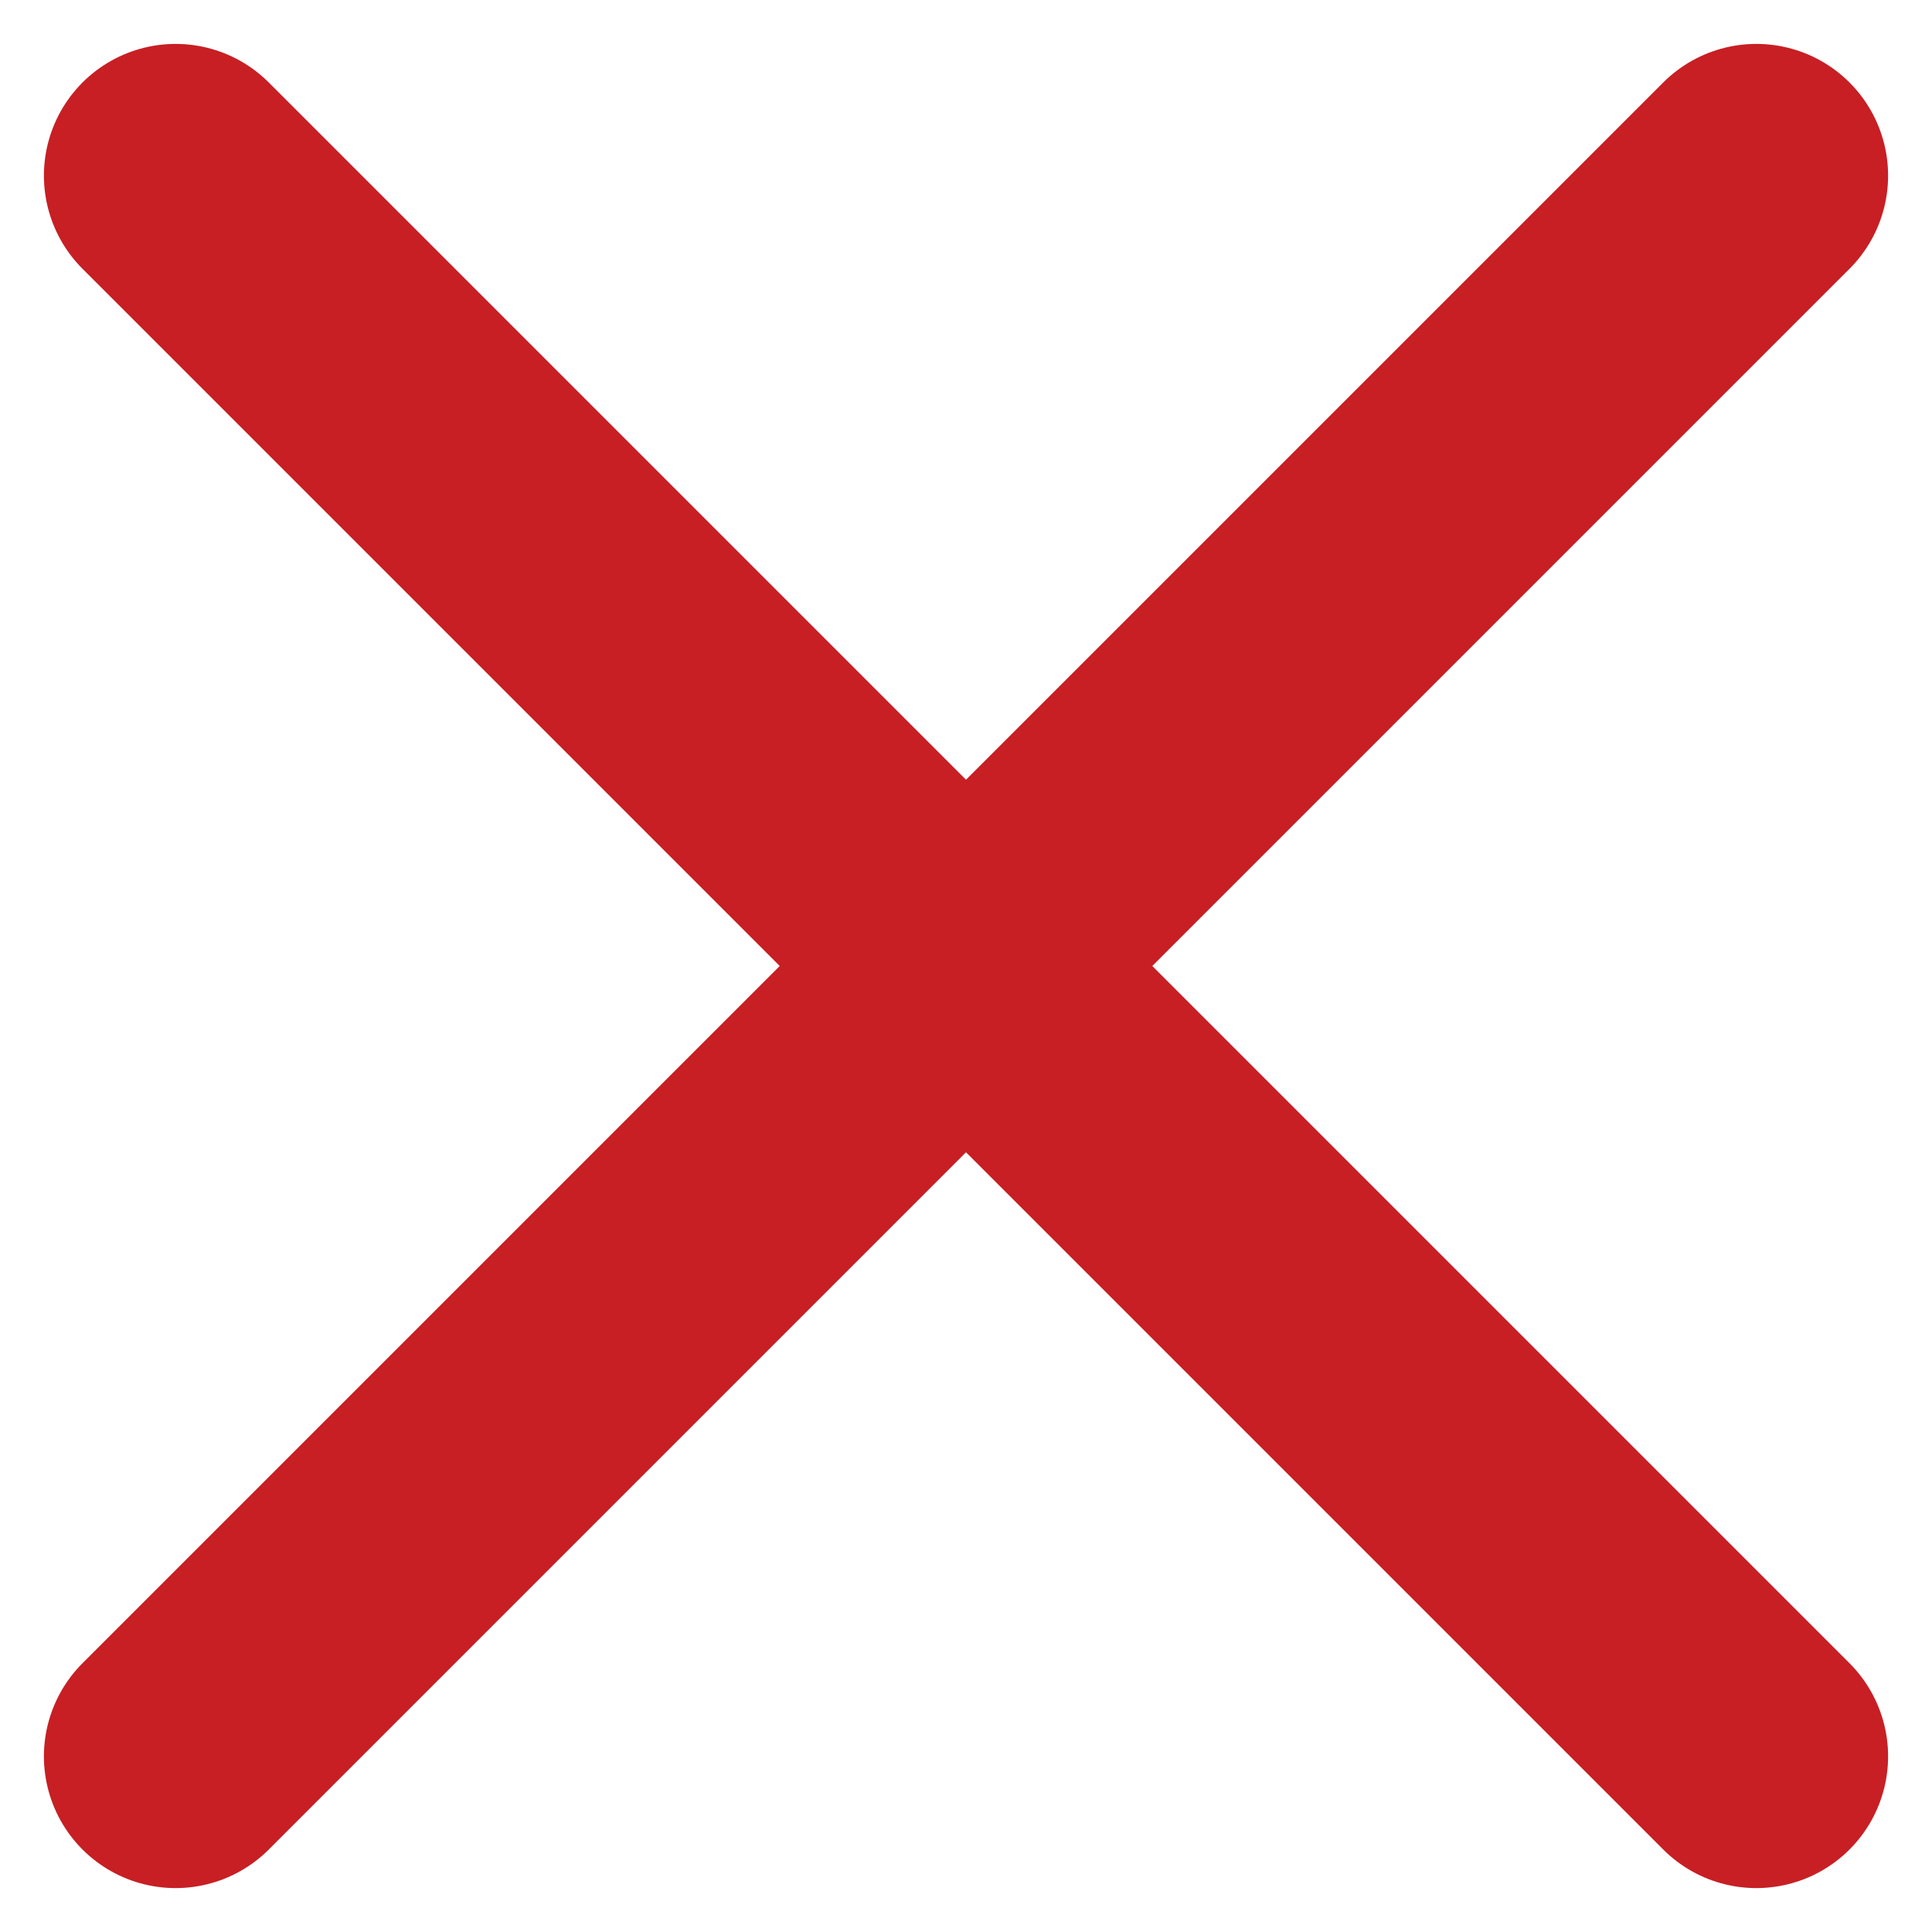 <svg width="22" height="22" viewBox="0 0 22 22" fill="none" xmlns="http://www.w3.org/2000/svg">
<path d="M20 2L11 11M2 20L11 11M11 11L2 2M11 11L20 20" stroke="#C71F24" stroke-width="3" stroke-linecap="round"/>
</svg>
